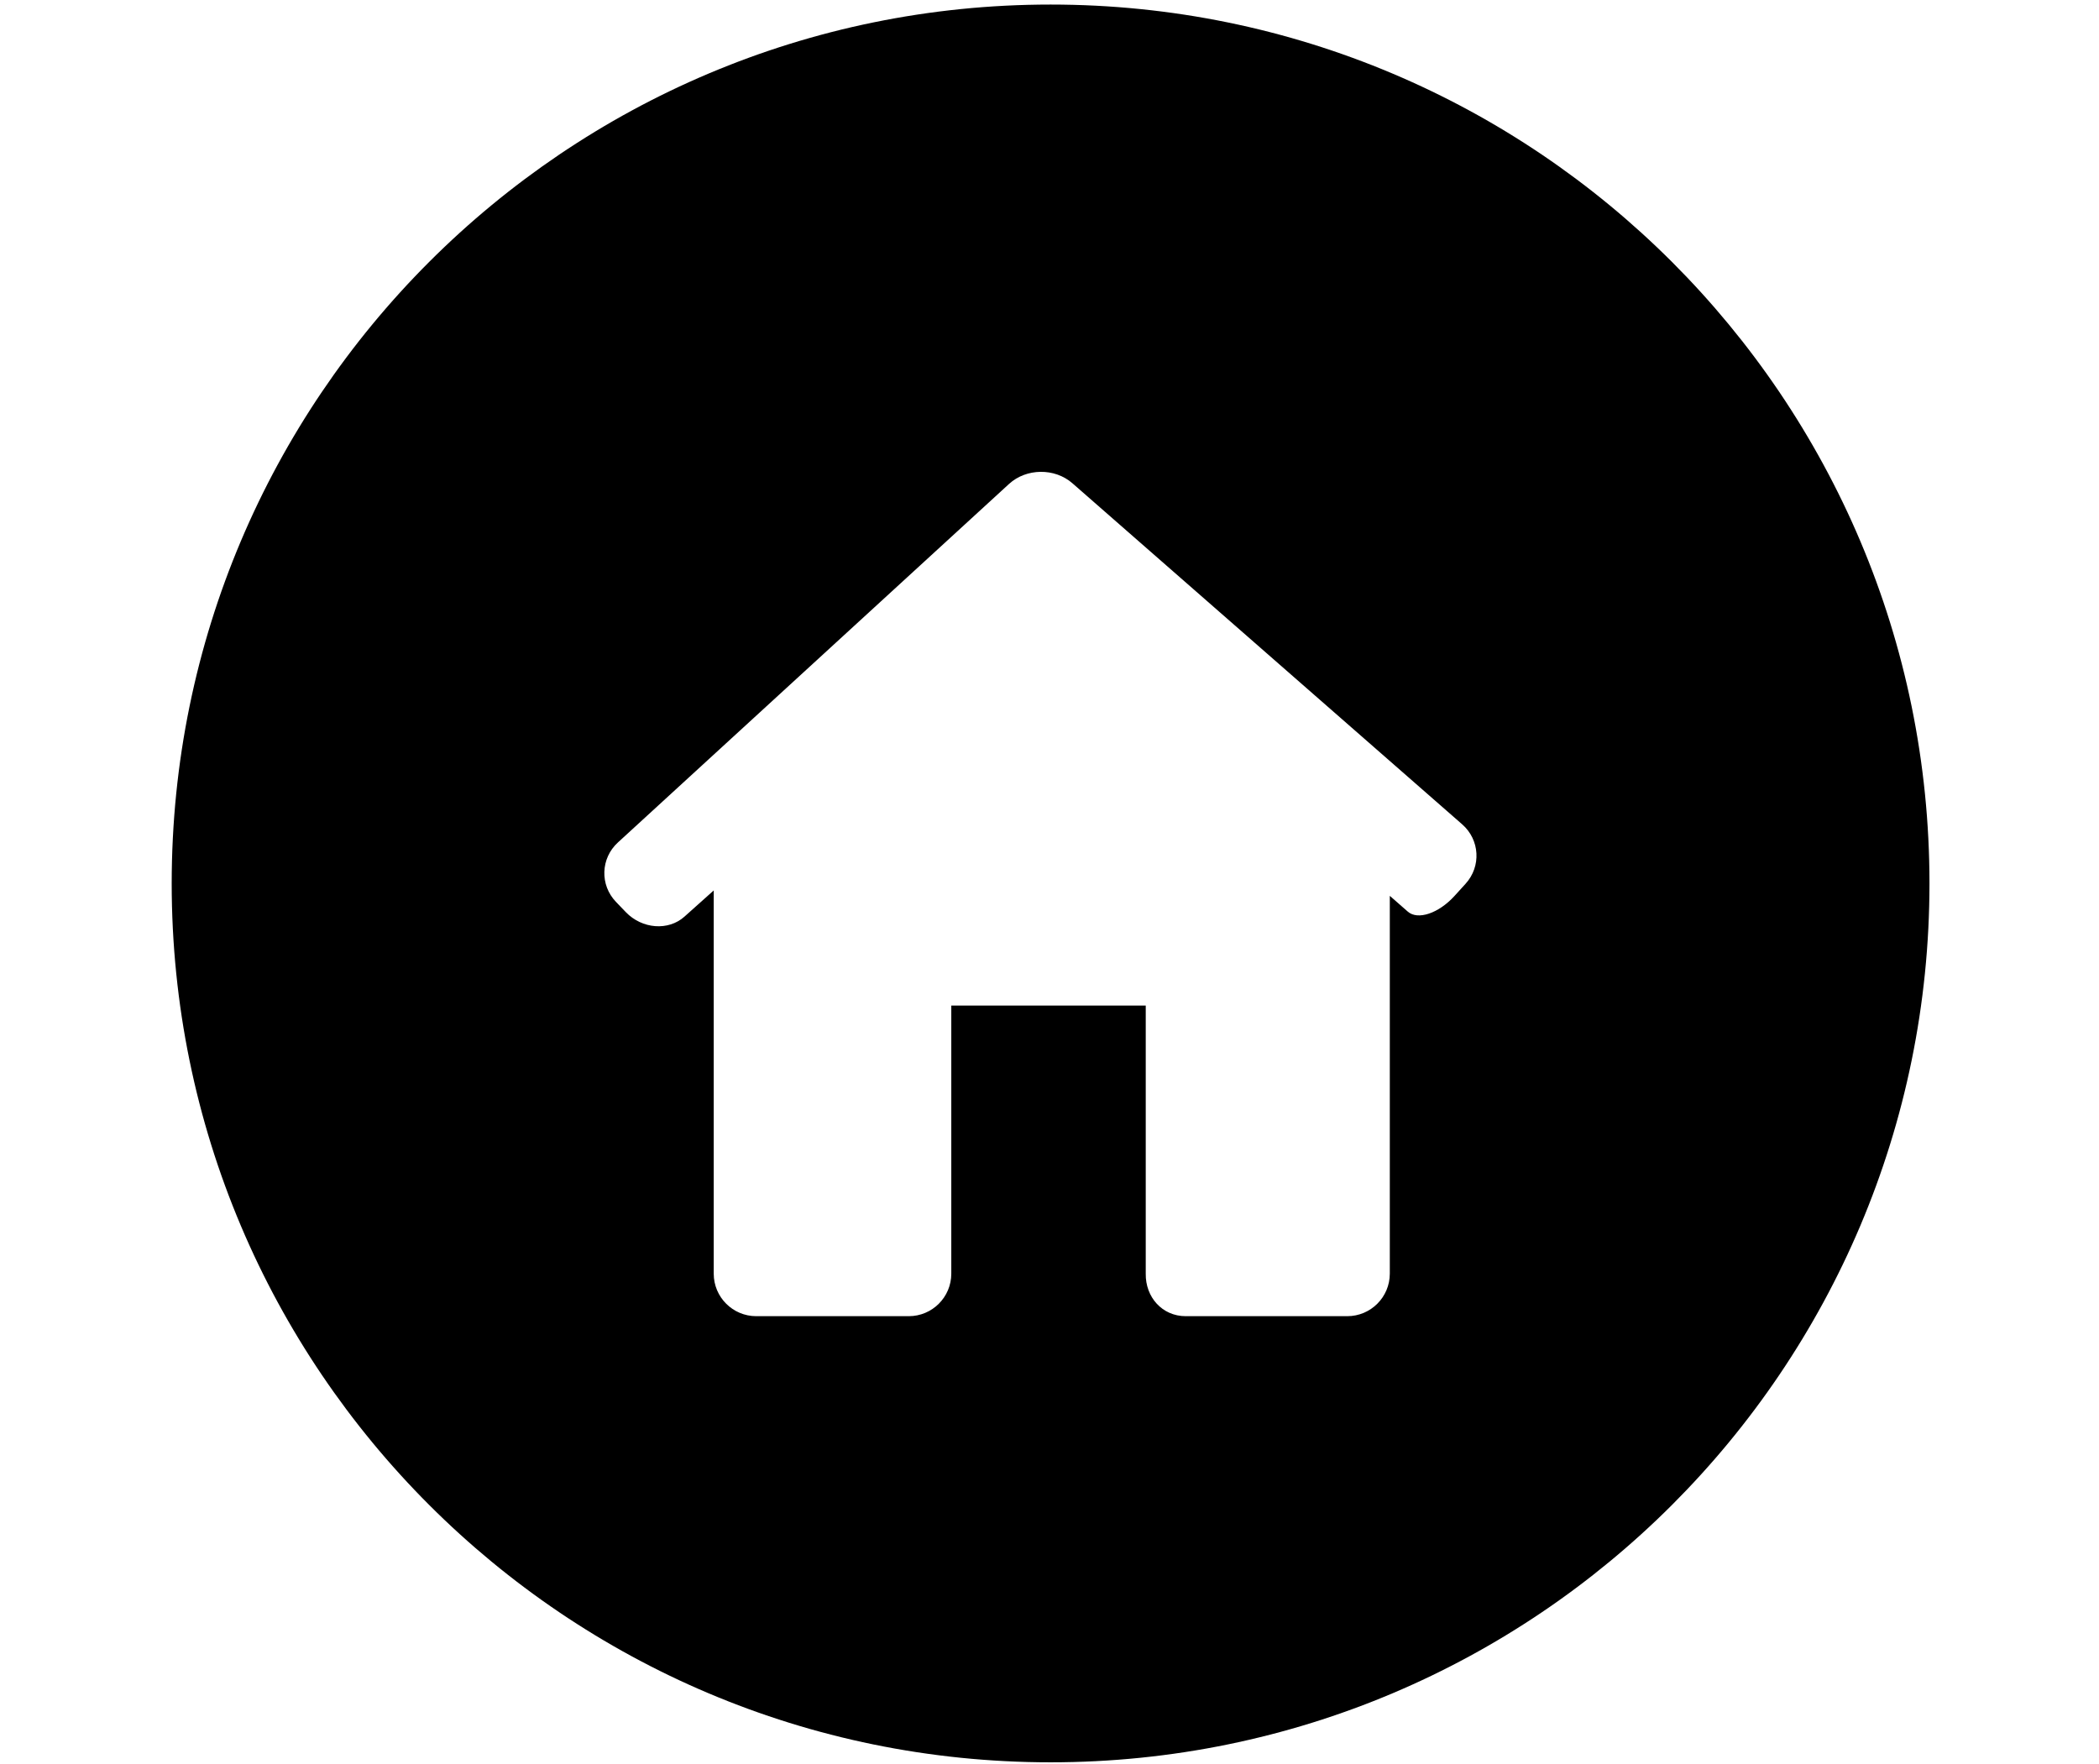 <?xml version="1.0" encoding="utf-8"?>
<!-- Generator: Adobe Illustrator 16.0.0, SVG Export Plug-In . SVG Version: 6.00 Build 0)  -->
<!DOCTYPE svg PUBLIC "-//W3C//DTD SVG 1.1//EN" "http://www.w3.org/Graphics/SVG/1.1/DTD/svg11.dtd">
<svg version="1.1" id="Layer_1" xmlns="http://www.w3.org/2000/svg" xmlns:xlink="http://www.w3.org/1999/xlink" x="0px" y="0px"
	 width="94px" height="79px" viewBox="0 0 94 79" enable-background="new 0 0 94 79" xml:space="preserve">
<path d="M47.048,0.204c-21.737,0-39.359,17.622-39.359,39.359c0,21.738,17.622,39.359,39.359,39.359
	c21.737,0,39.36-17.621,39.36-39.359C86.408,17.826,68.785,0.204,47.048,0.204z M65.633,39.578l-0.496,0.546
	c-0.709,0.78-1.645,1.094-2.09,0.702c-0.446-0.391-0.807-0.707-0.807-0.707v16.918c0,1.052-0.853,1.906-1.906,1.906h-7.235
	c-1.052,0-1.806-0.854-1.789-1.904V45.032h-8.708v12.007c0,1.052-0.854,1.904-1.906,1.904h-6.828c-1.051,0-1.905-0.852-1.905-1.904
	V39.877l-1.309,1.171c-0.722,0.649-1.899,0.558-2.628-0.2l-0.439-0.457c-0.729-0.758-0.691-1.951,0.084-2.662l17.515-16.055
	c0.776-0.712,2.047-0.726,2.839-0.033L65.48,36.915C66.273,37.608,66.34,38.801,65.633,39.578z"/>
</svg>
